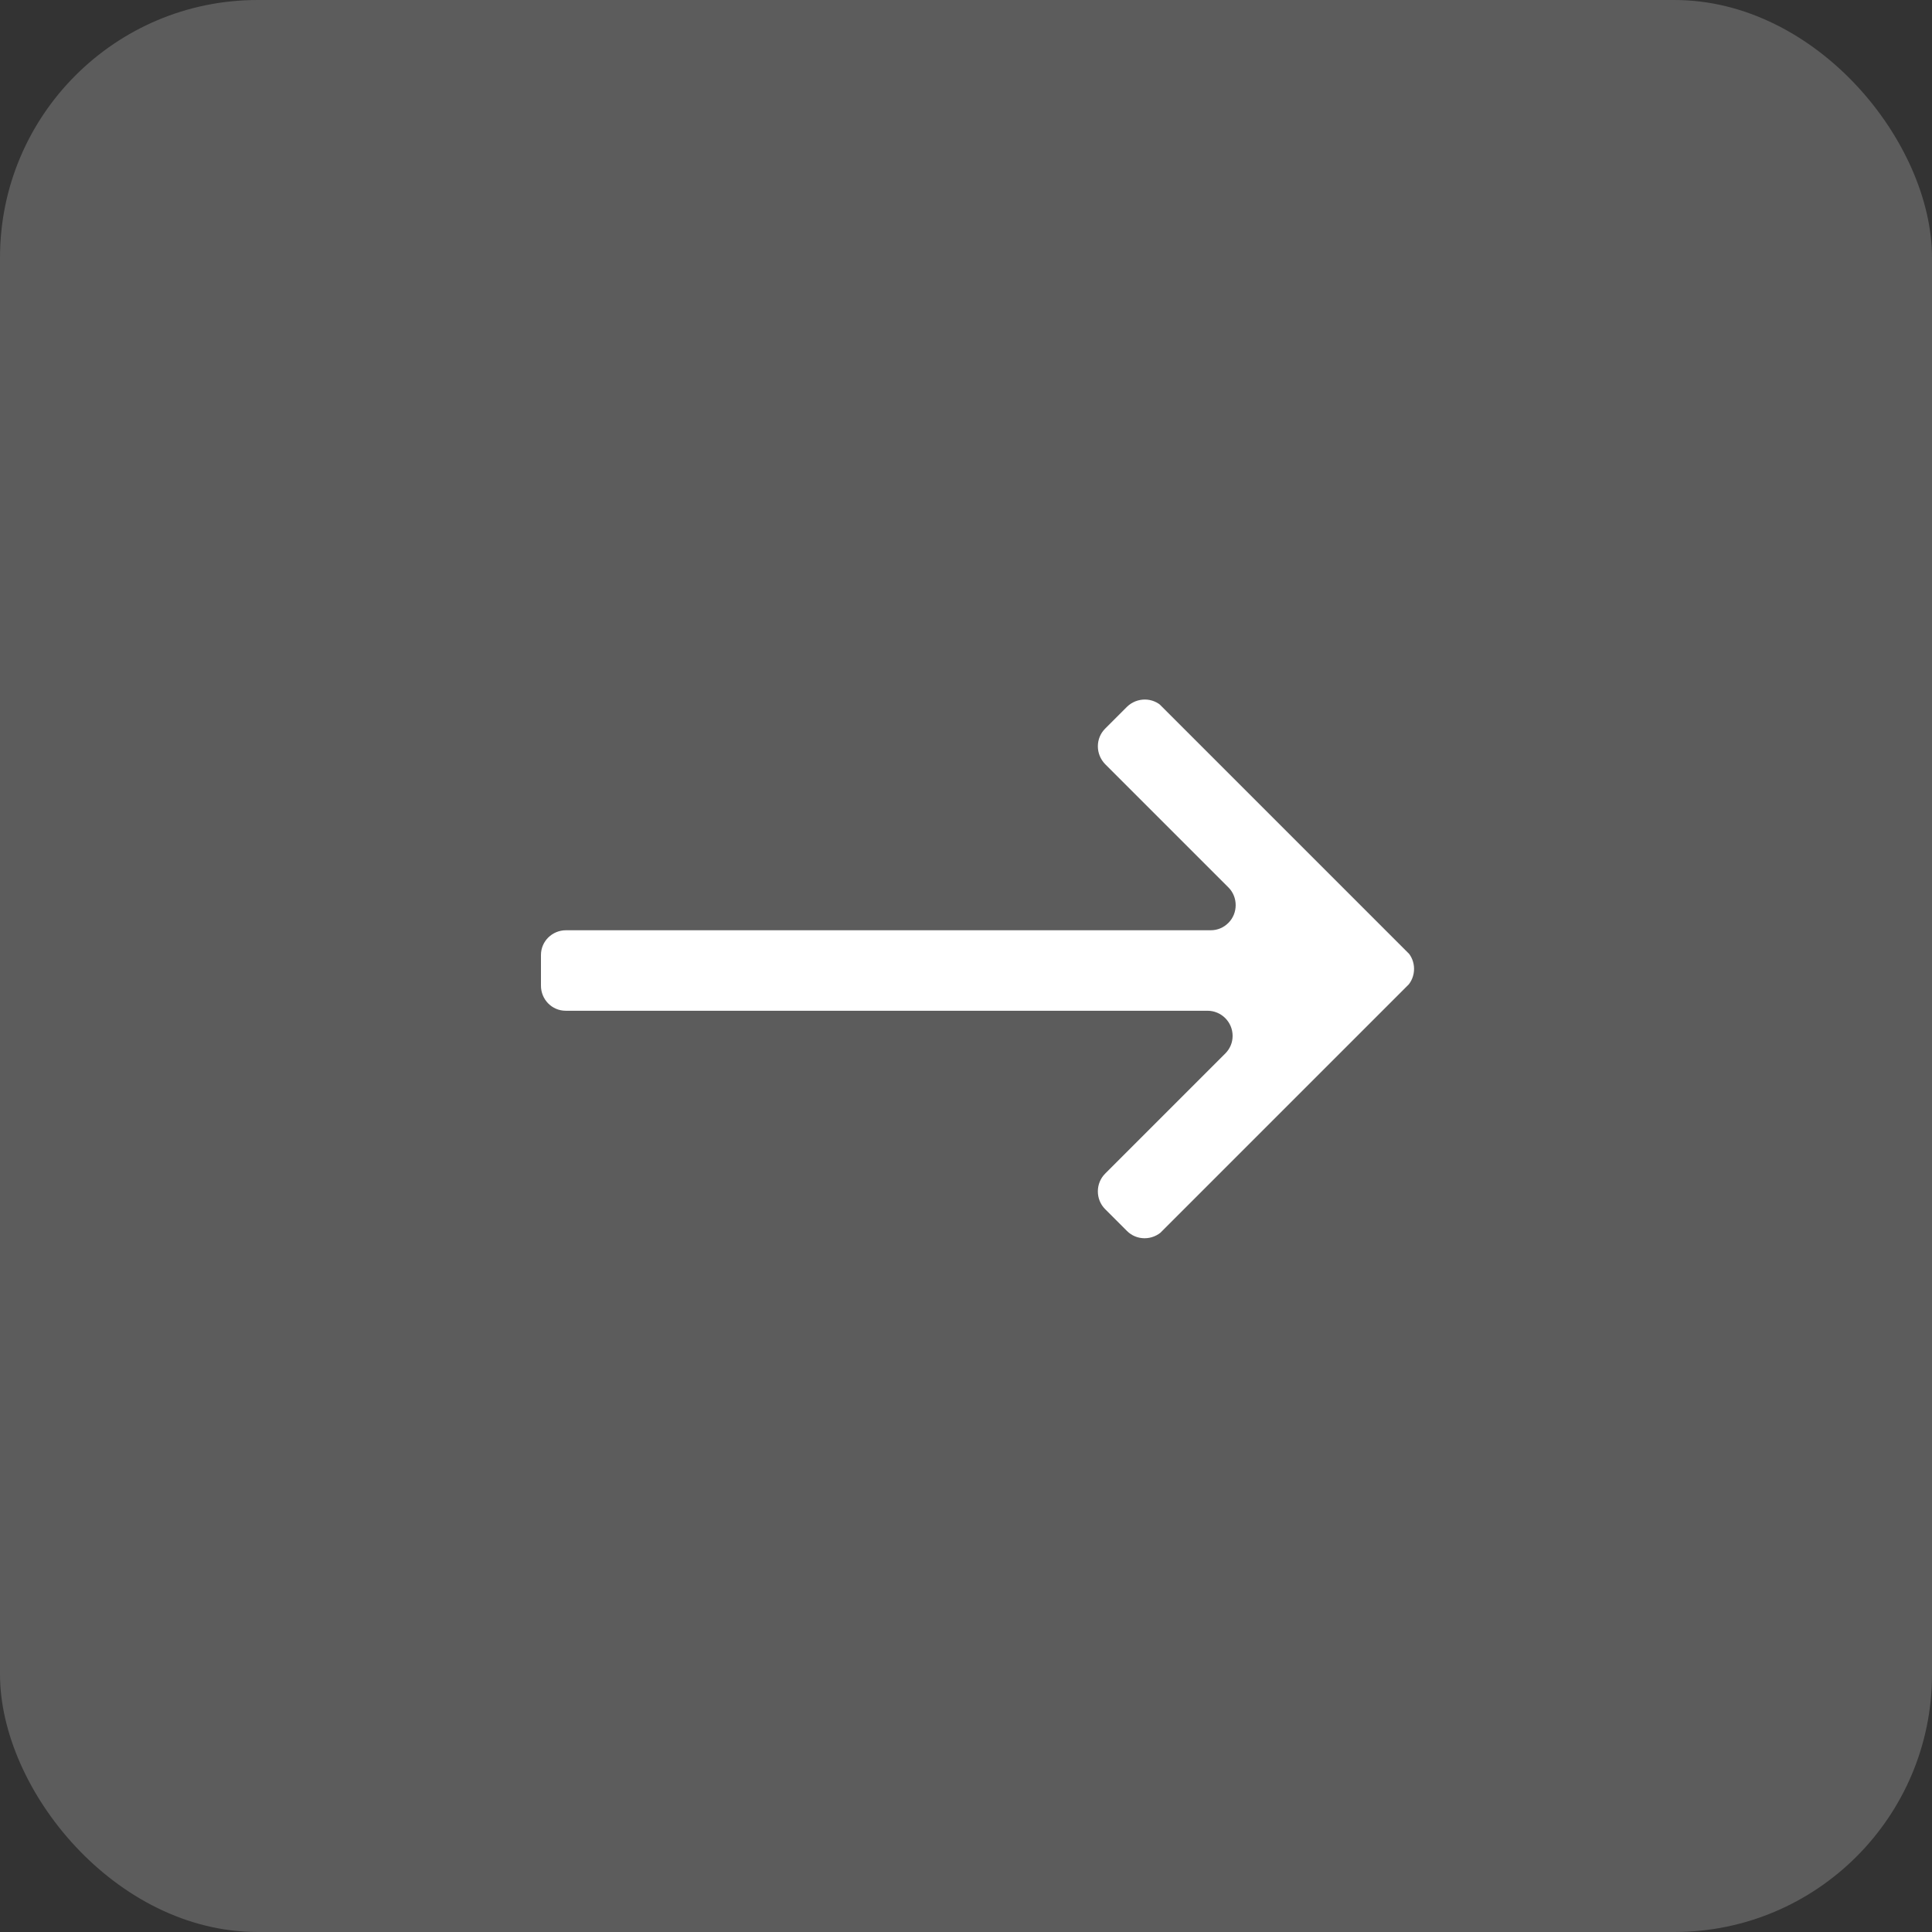 <?xml version="1.0" encoding="UTF-8"?><svg id="Layer_1" xmlns="http://www.w3.org/2000/svg" xmlns:xlink="http://www.w3.org/1999/xlink" viewBox="0 0 60 60"><rect x="0" y="0" width="60" height="60" fill="#333333" stroke="none"/><defs><style>.cls-1{clip-path:url(#clippath);}.cls-2{fill:none;}.cls-2,.cls-3,.cls-4{stroke-width:0px;}.cls-3{isolation:isolate;opacity:.2;}.cls-3,.cls-4{fill:#fff;}</style><clipPath id="clippath"><rect class="cls-2" x="20.12" y="20.15" width="20" height="19.93" transform="translate(-12.48 30.12) rotate(-45)"/></clipPath></defs><rect id="Rectangle_117" class="cls-3" width="60" height="60" rx="8" ry="8"/><g id="Group_252"><g class="cls-1"><g id="Group_252-2"><path id="Path_52" class="cls-4" d="m35,21.95l-.68.68c-.3.3-.3.79,0,1.1h0s3.83,3.83,3.83,3.83c.3.3.3.8,0,1.1-.15.15-.34.23-.55.23h-17.17s-1.24,0-1.24,0h-.12s-1.49,0-1.49,0c-.43,0-.78.34-.78.77,0,0,0,0,0,0v.95c0,.43.34.78.77.78,0,0,0,0,0,0h1.94s17.99,0,17.99,0c.43,0,.78.35.78.78,0,.21-.08.4-.23.55l-3.73,3.73c-.3.3-.3.8,0,1.1h0s.68.68.68.68c.3.3.79.3,1.1,0l7.59-7.59c.3-.3.3-.8,0-1.1h0s-7.59-7.59-7.59-7.59c-.3-.3-.79-.3-1.1,0h0"/></g></g></g></svg>